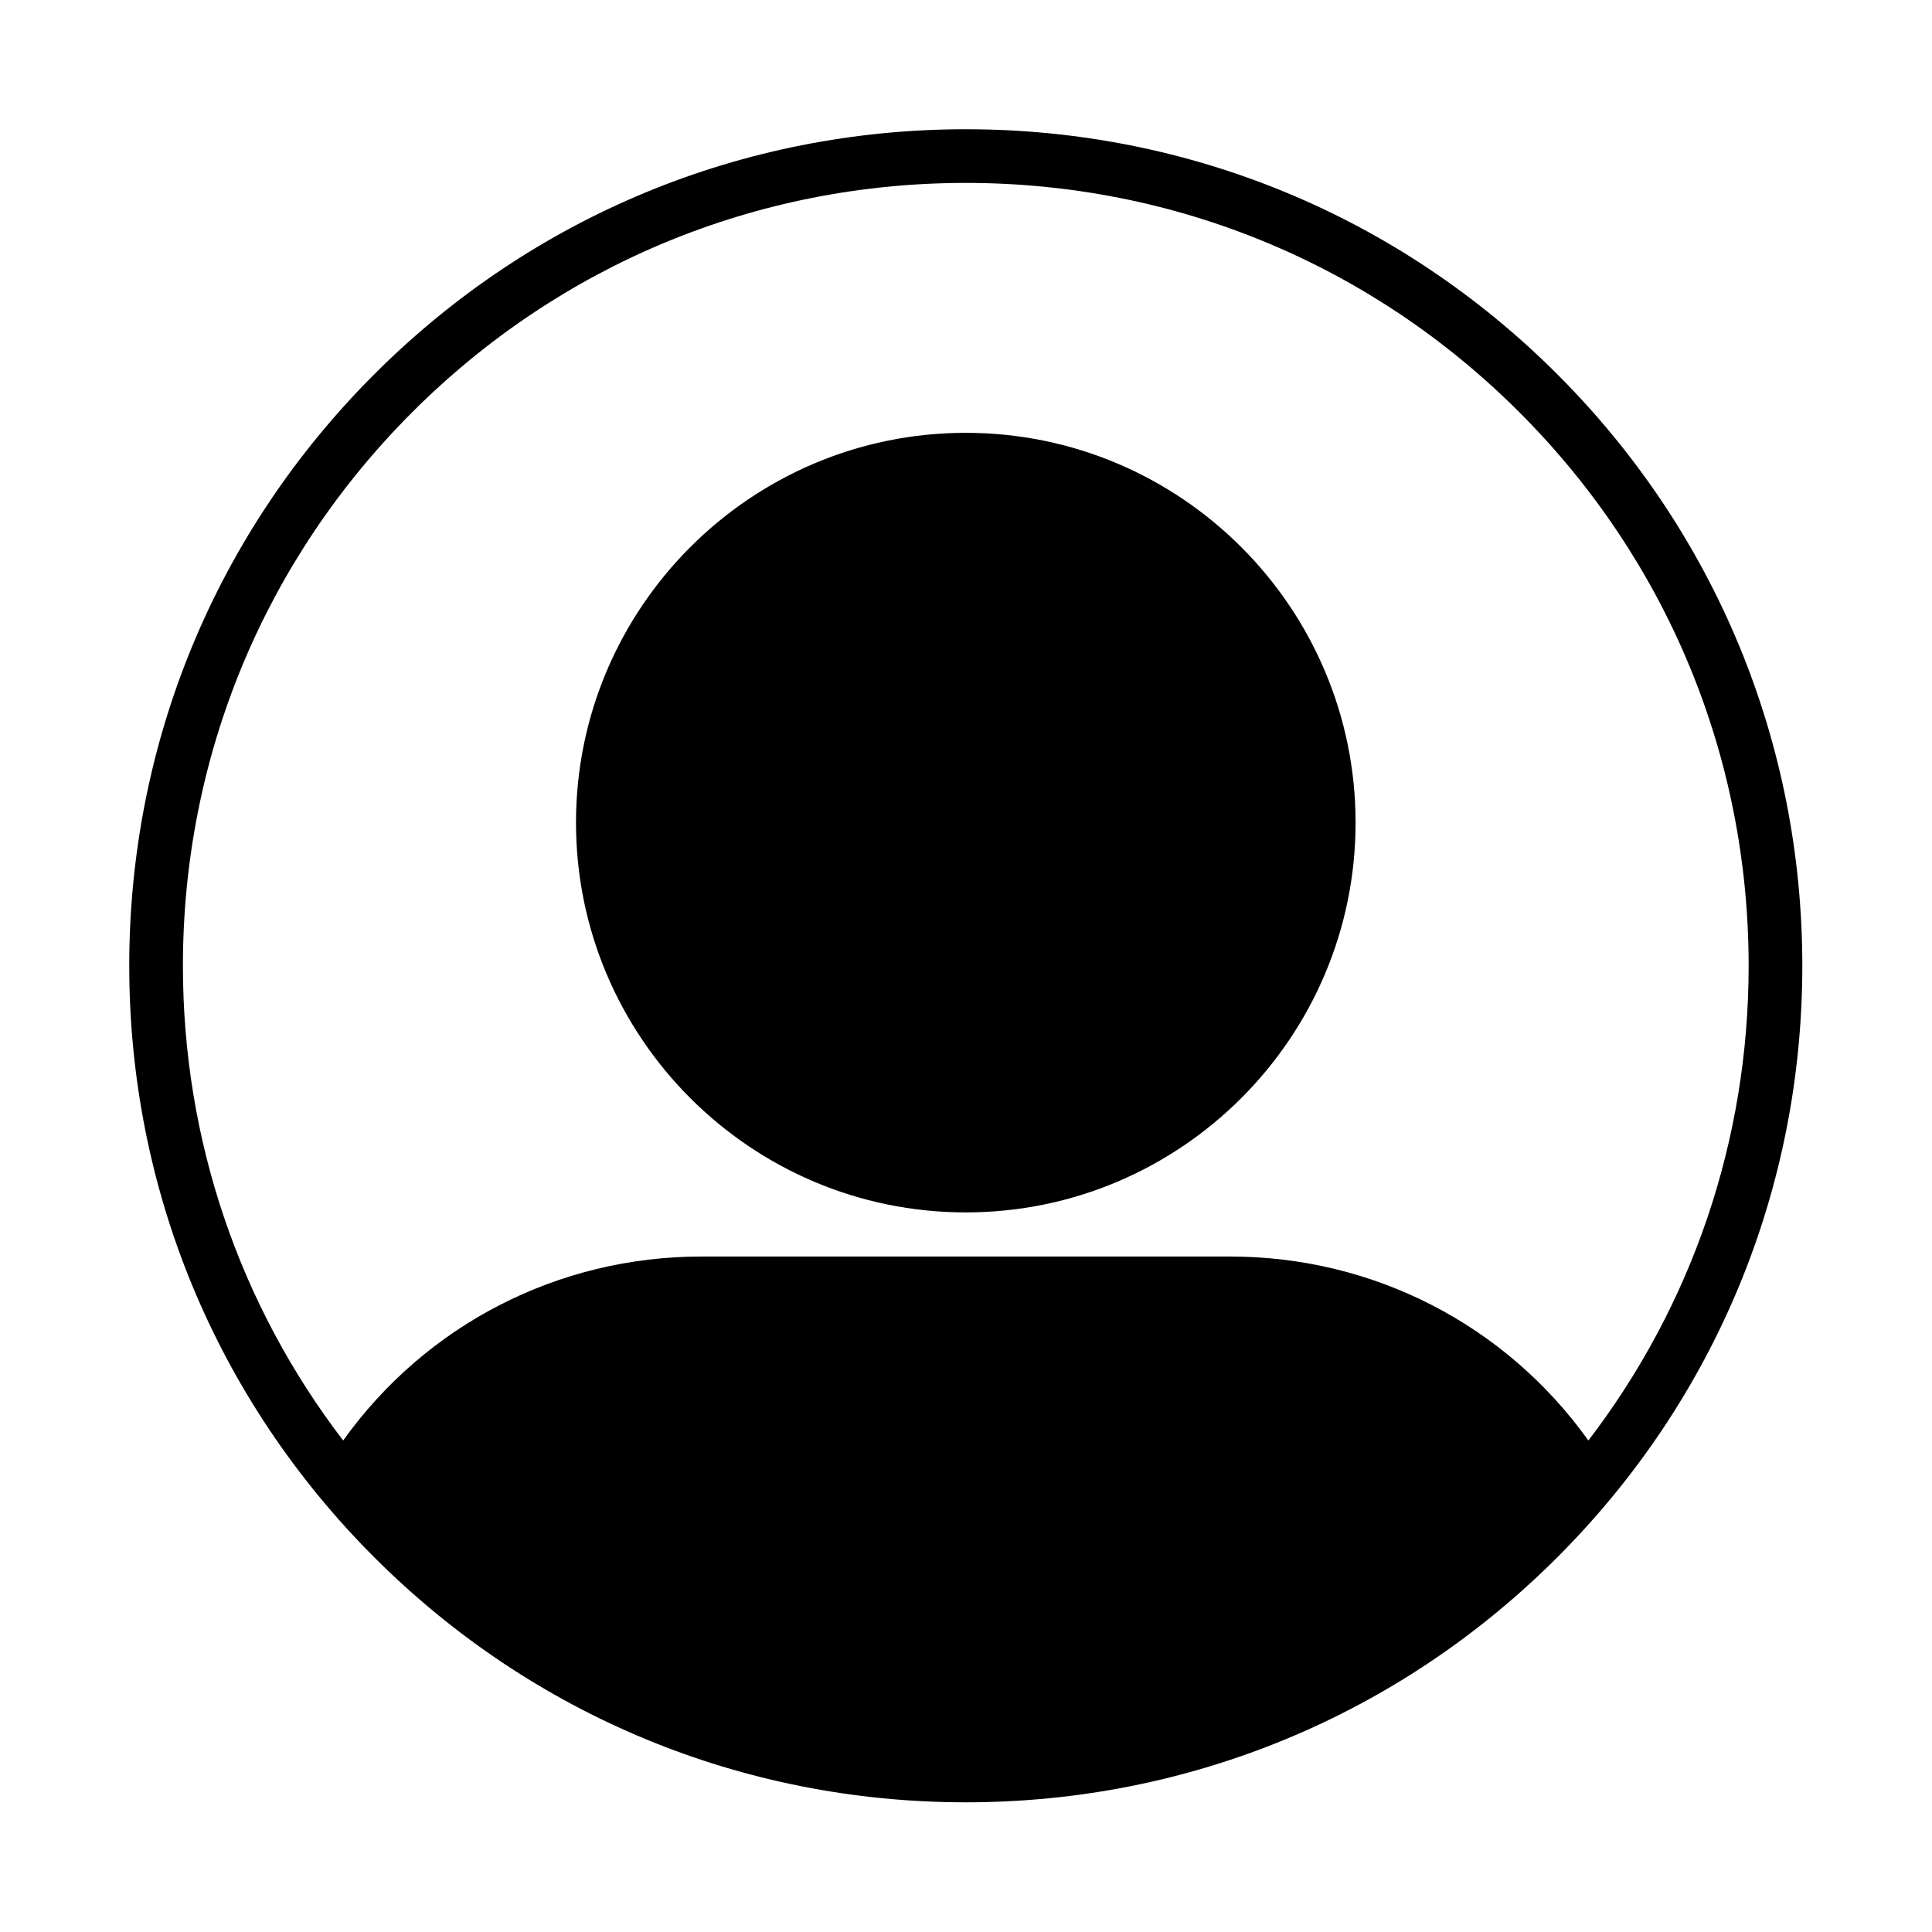 <svg xmlns="http://www.w3.org/2000/svg" xmlns:xlink="http://www.w3.org/1999/xlink" width="500" zoomAndPan="magnify" viewBox="0 0 375 375" height="500" preserveAspectRatio="xMidYMid meet" version="1.0"><defs><clipPath id="30013f11ed"><path d="M 25.086 25.086 L 349.836 25.086 L 349.836 349.836 L 25.086 349.836 Z M 25.086 25.086 " clip-rule="nonzero"/></clipPath></defs><g clip-path="url(#30013f11ed)"><path fill="#000000" d="M 302.273 72.645 C 271.605 41.977 230.828 25.086 187.457 25.086 C 144.086 25.086 103.312 41.977 72.645 72.645 C 41.977 103.312 25.086 144.086 25.086 187.457 C 25.086 230.828 41.977 271.605 72.645 302.273 C 103.312 332.941 144.086 349.828 187.457 349.828 C 230.828 349.828 271.605 332.941 302.273 302.273 C 332.941 271.605 349.828 230.828 349.828 187.457 C 349.828 144.086 332.941 103.312 302.273 72.645 Z M 80.012 80.012 C 108.711 51.309 146.871 35.504 187.457 35.504 C 228.047 35.504 266.203 51.309 294.902 80.012 C 323.605 108.711 339.41 146.871 339.41 187.457 C 339.41 221.199 328.477 253.254 308.305 279.598 C 292.25 257.152 266.613 243.891 238.773 243.891 L 136.141 243.891 C 108.301 243.891 82.664 257.152 66.609 279.598 C 46.438 253.254 35.504 221.199 35.504 187.457 C 35.504 146.871 51.309 108.711 80.012 80.012 Z M 187.457 235.328 C 229.176 235.328 263.117 201.391 263.117 159.672 C 263.117 117.953 229.176 84.012 187.457 84.012 C 145.738 84.012 111.801 117.953 111.801 159.672 C 111.801 201.391 145.738 235.328 187.457 235.328 Z M 187.457 235.328 " fill-opacity="1" fill-rule="nonzero"/></g></svg>